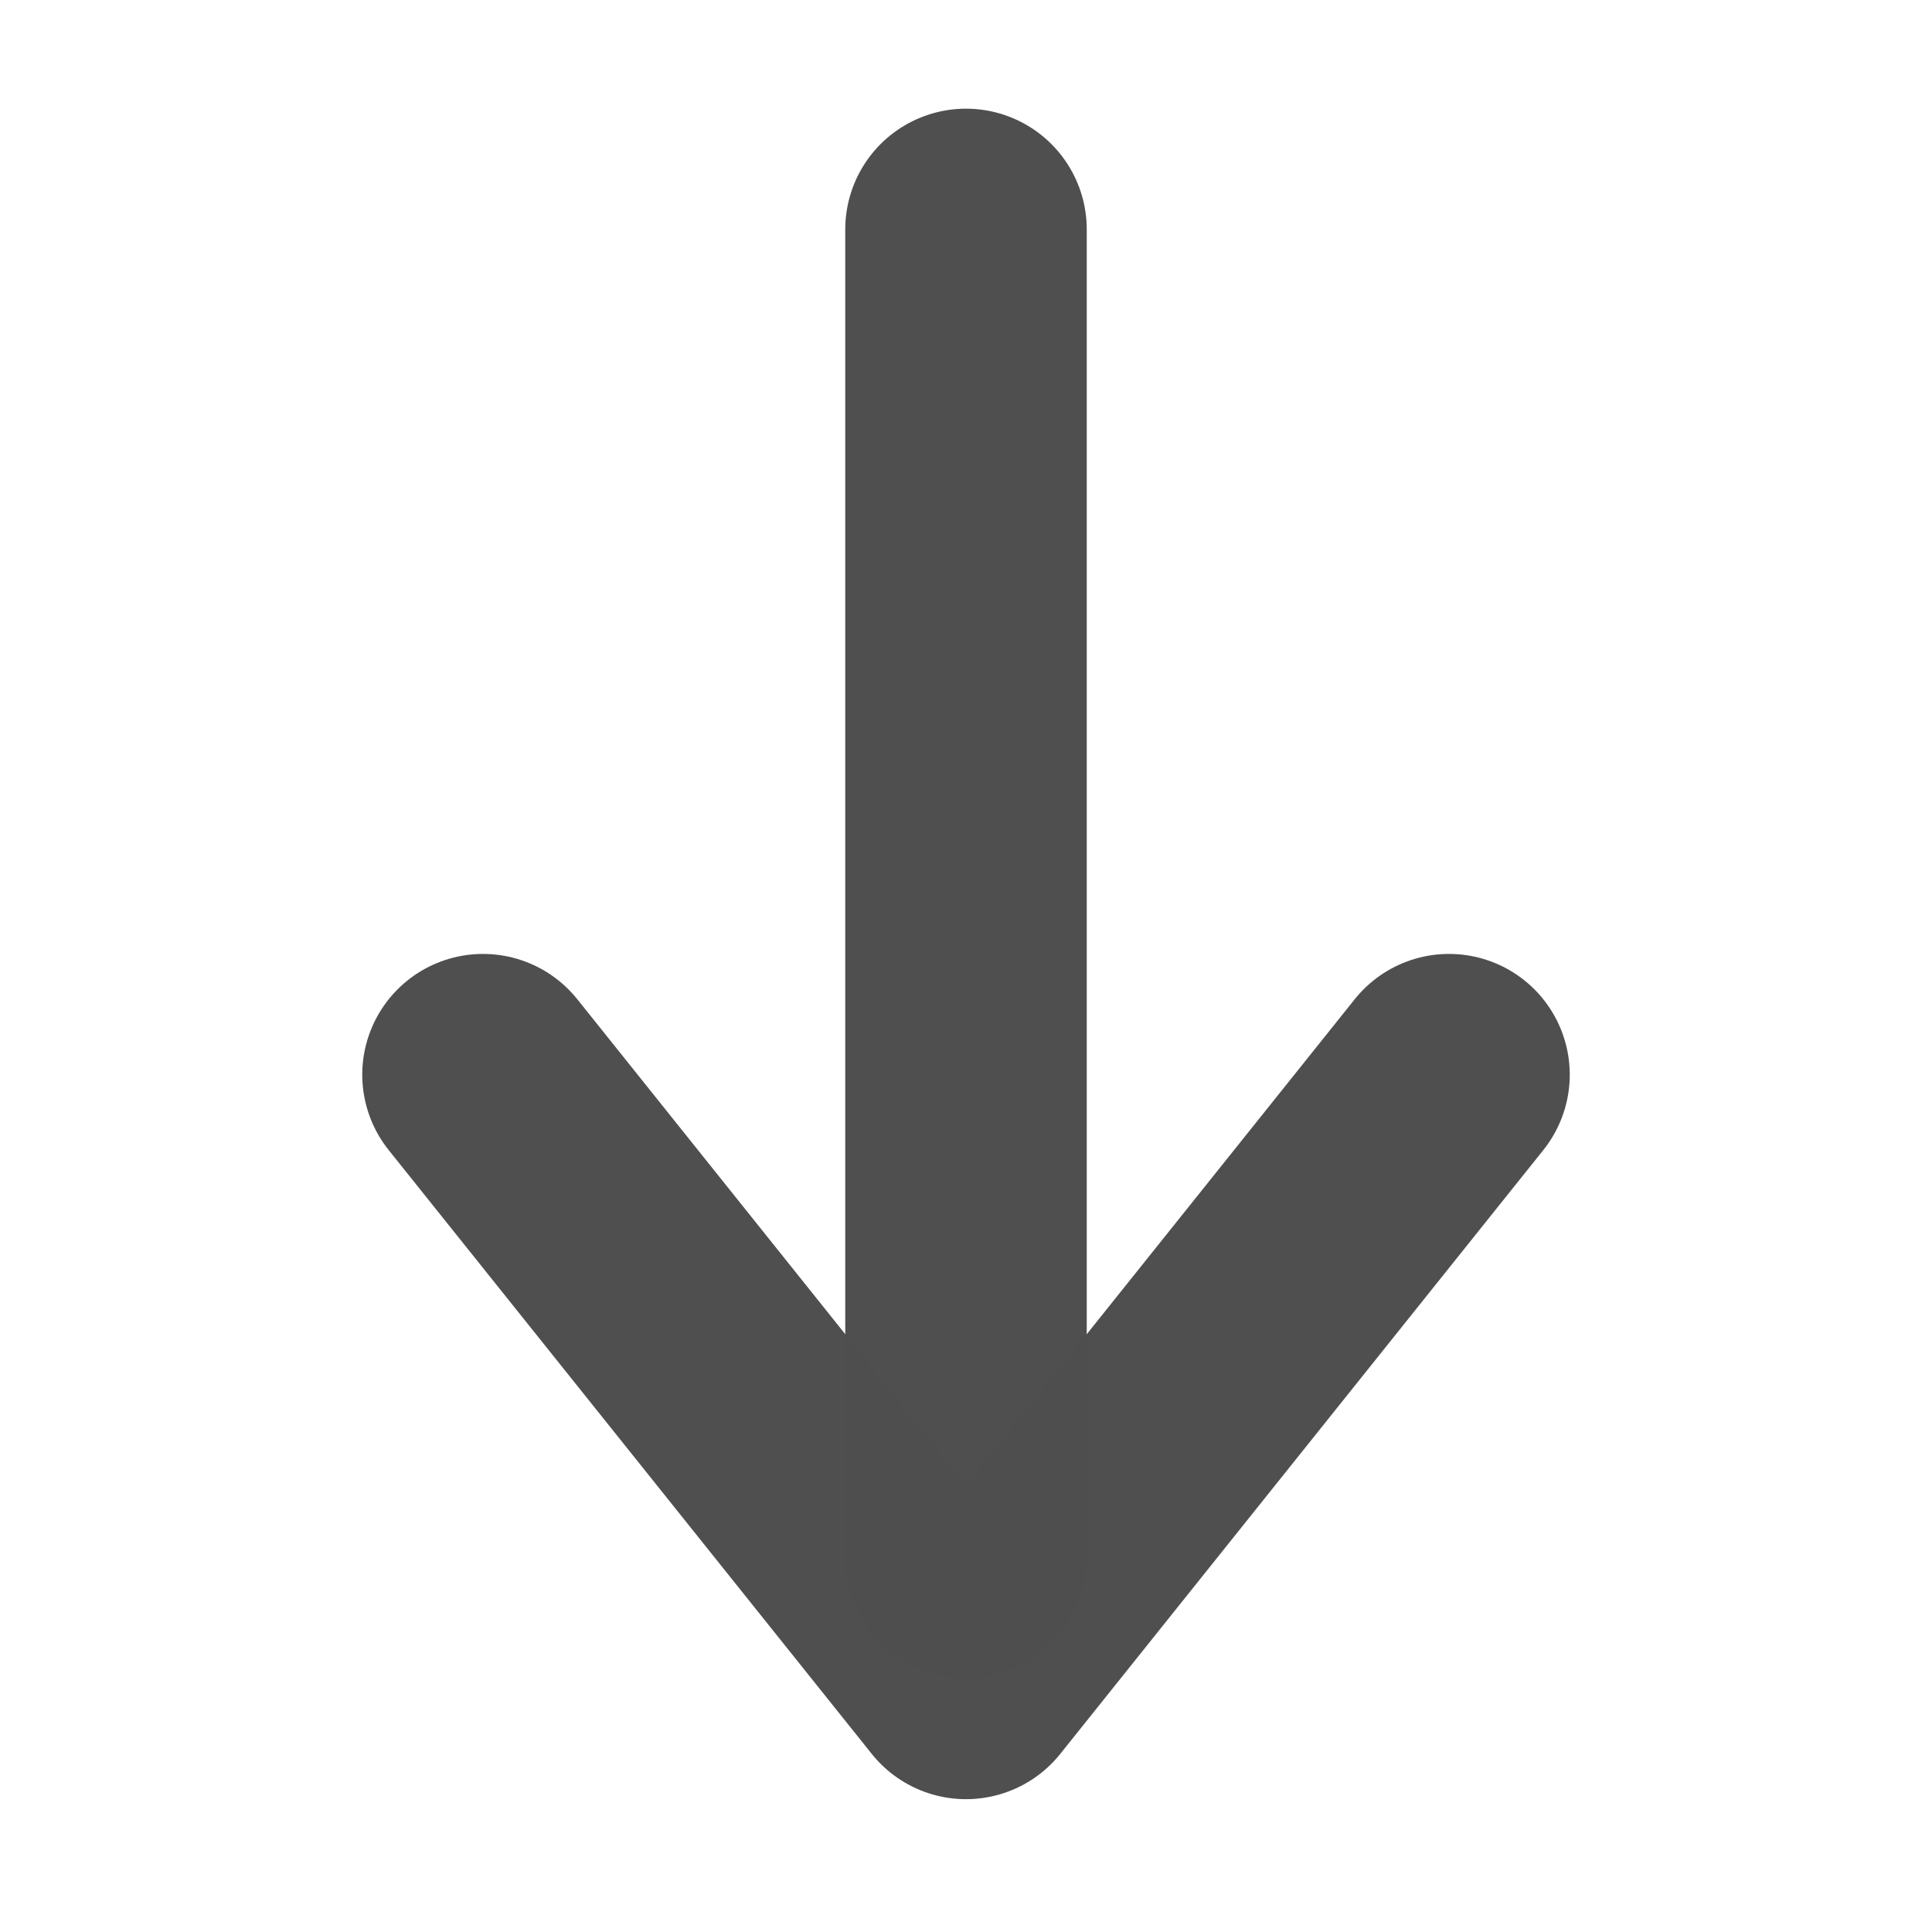 <svg width="16" height="16" version="1.1" viewBox="0 0 16 16" xmlns="http://www.w3.org/2000/svg">
<g transform="translate(0 -1036.4)" fill="none" stroke="#4f4f4f" stroke-linecap="round" stroke-opacity=".996" stroke-width="2">
<path d="m4 1045.3 4 5 4-5" stroke-linejoin="round"/>
<path d="m8 1038.3v11"/>
</g>
</svg>
